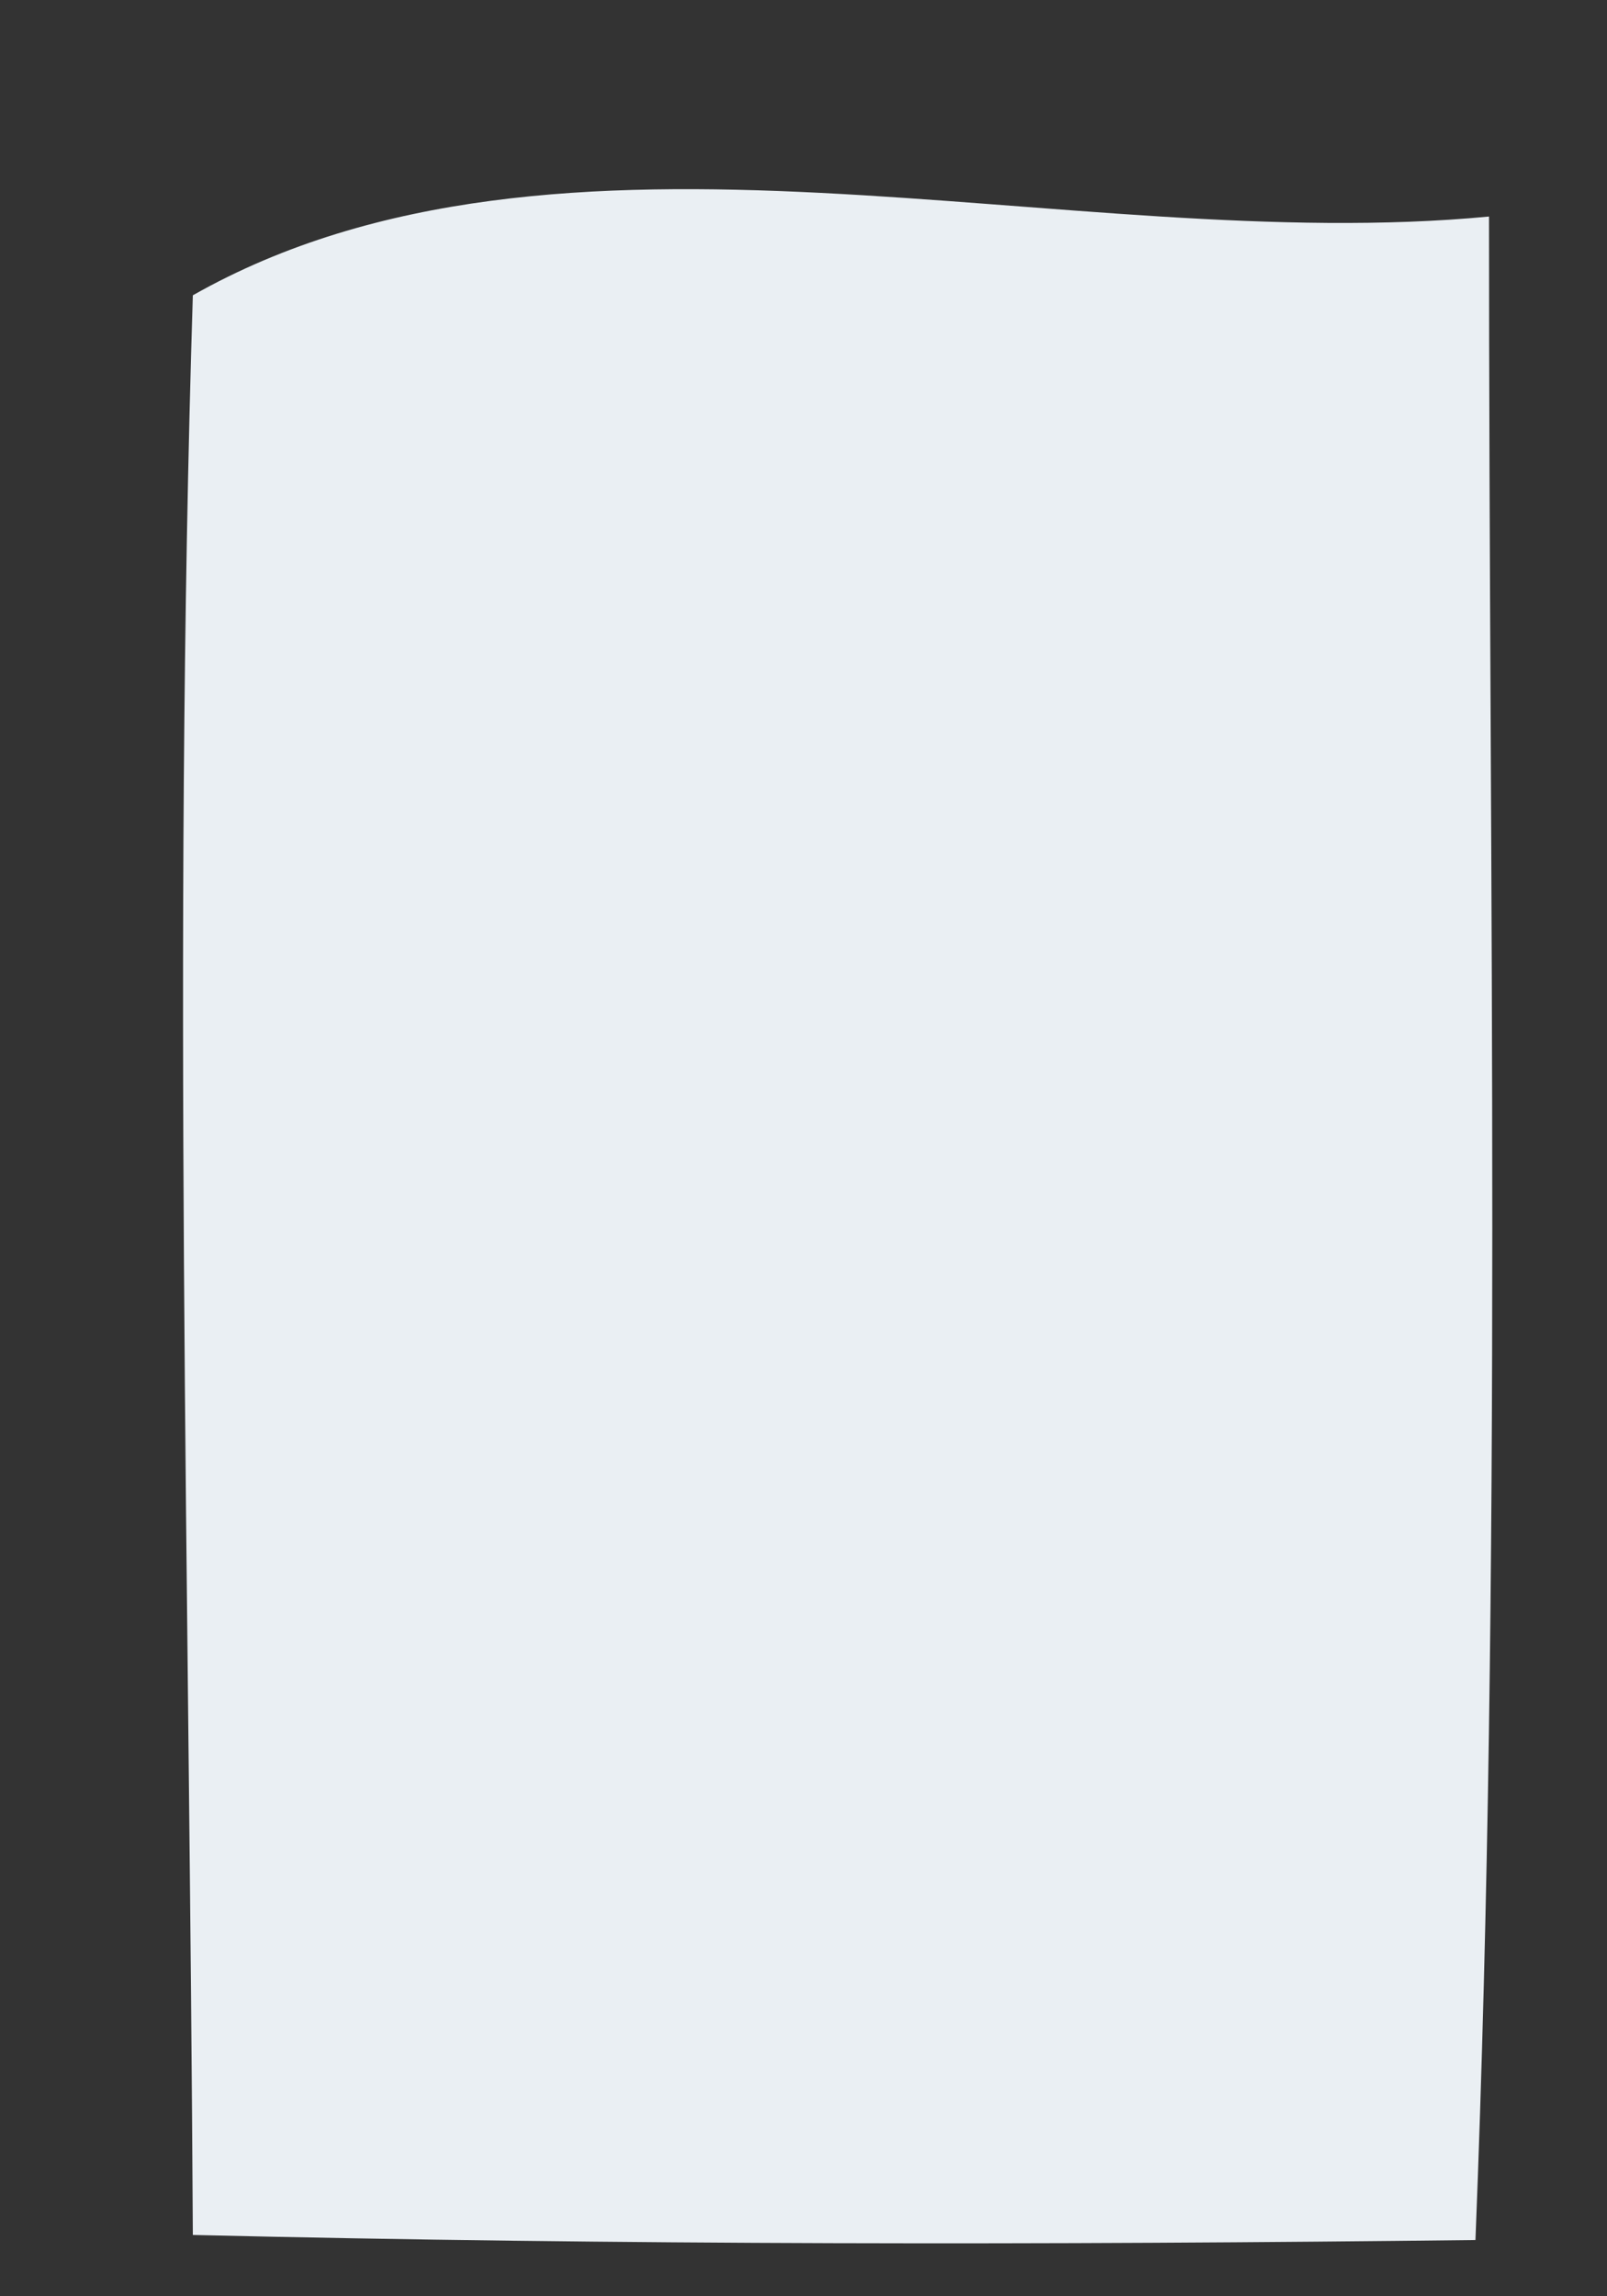 <svg xmlns="http://www.w3.org/2000/svg" xmlns:xlink="http://www.w3.org/1999/xlink" width="7" height="10" version="1.1"><rect width="100%" height="100%" fill="#333333" stroke="none"/><g><path fill="#eaeff3" fill-rule="nonzero" stroke="none" d="M 0.84 9.733 C 0.825 6.918 0.752 4.102 0.84 1.286 C 2.441 0.379 4.65 1.118 6.486 0.943 C 6.486 3.883 6.544 6.815 6.427 9.755 C 4.562 9.777 2.697 9.777 0.84 9.733 Z" transform="matrix(1 0 0 1 -357 -725 ) matrix(1 0 0 1 357 725 )"/></g></svg>